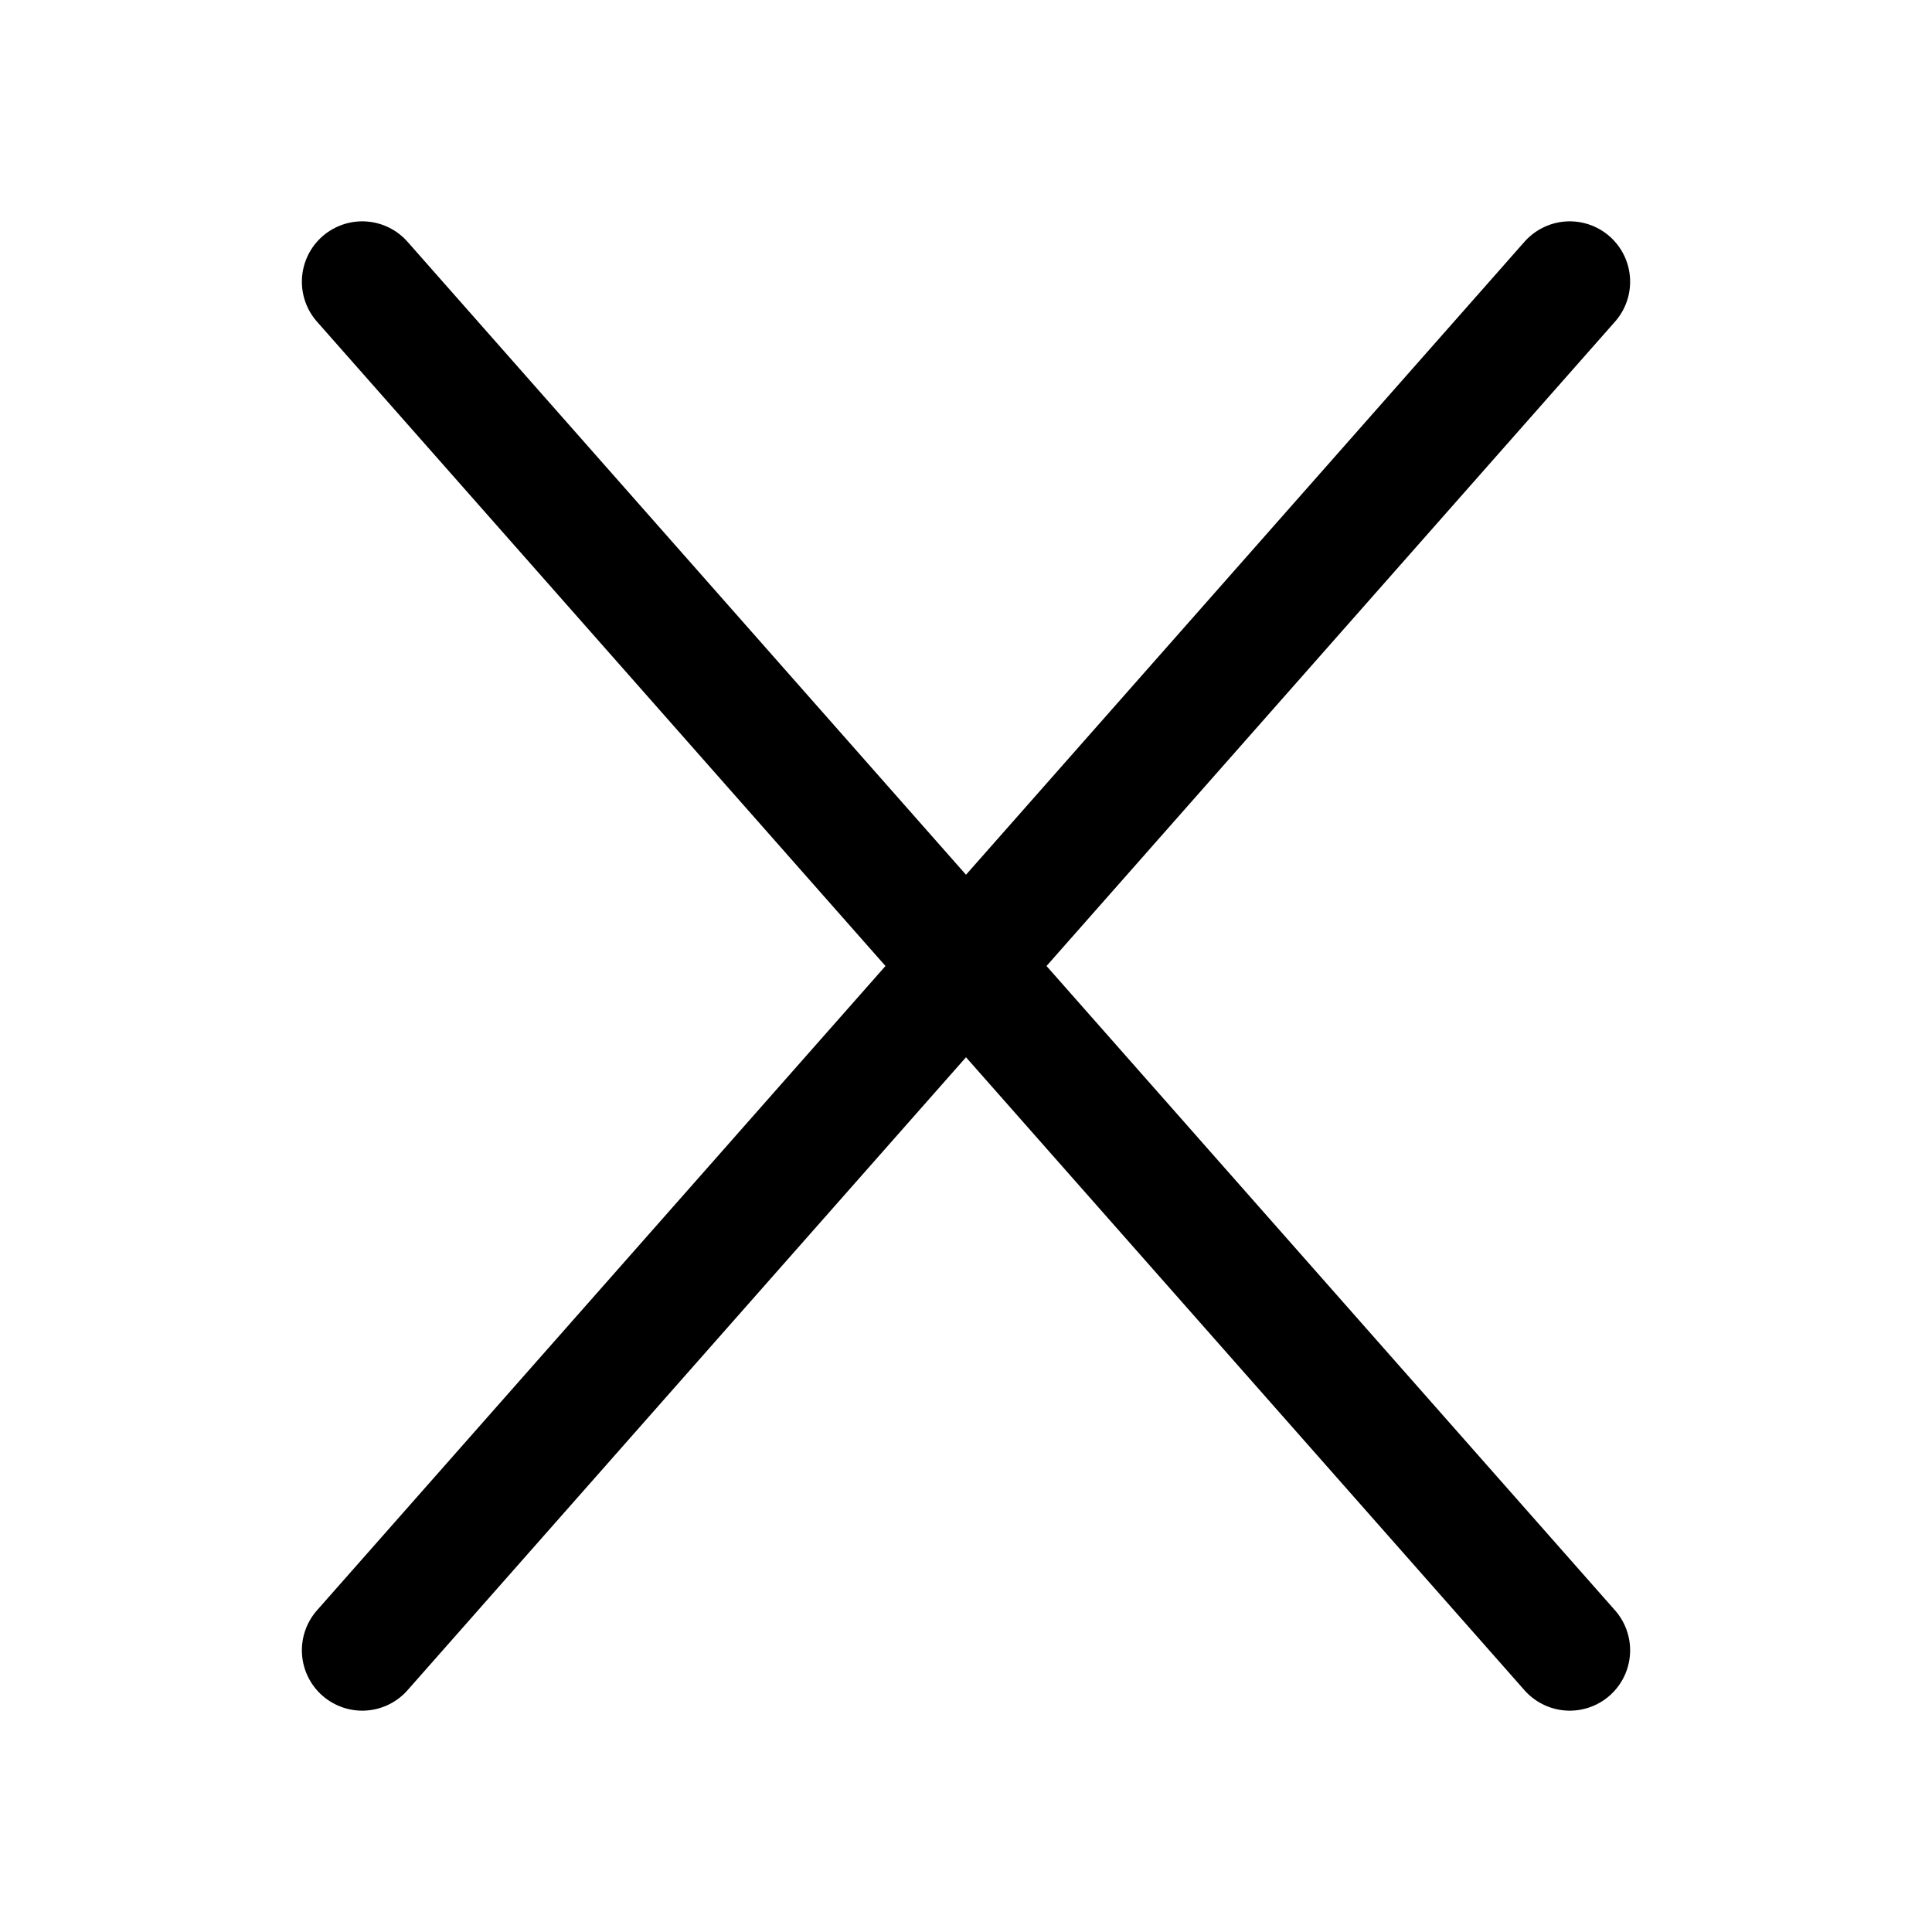 <svg width="16" height="16" viewBox="0 0 16 16" fill="none" xmlns="http://www.w3.org/2000/svg">
    <path d="M13 2.333L3 13.667M3 2.333L13 13.667" stroke="currentColor" stroke-linecap="round" />
</svg>
